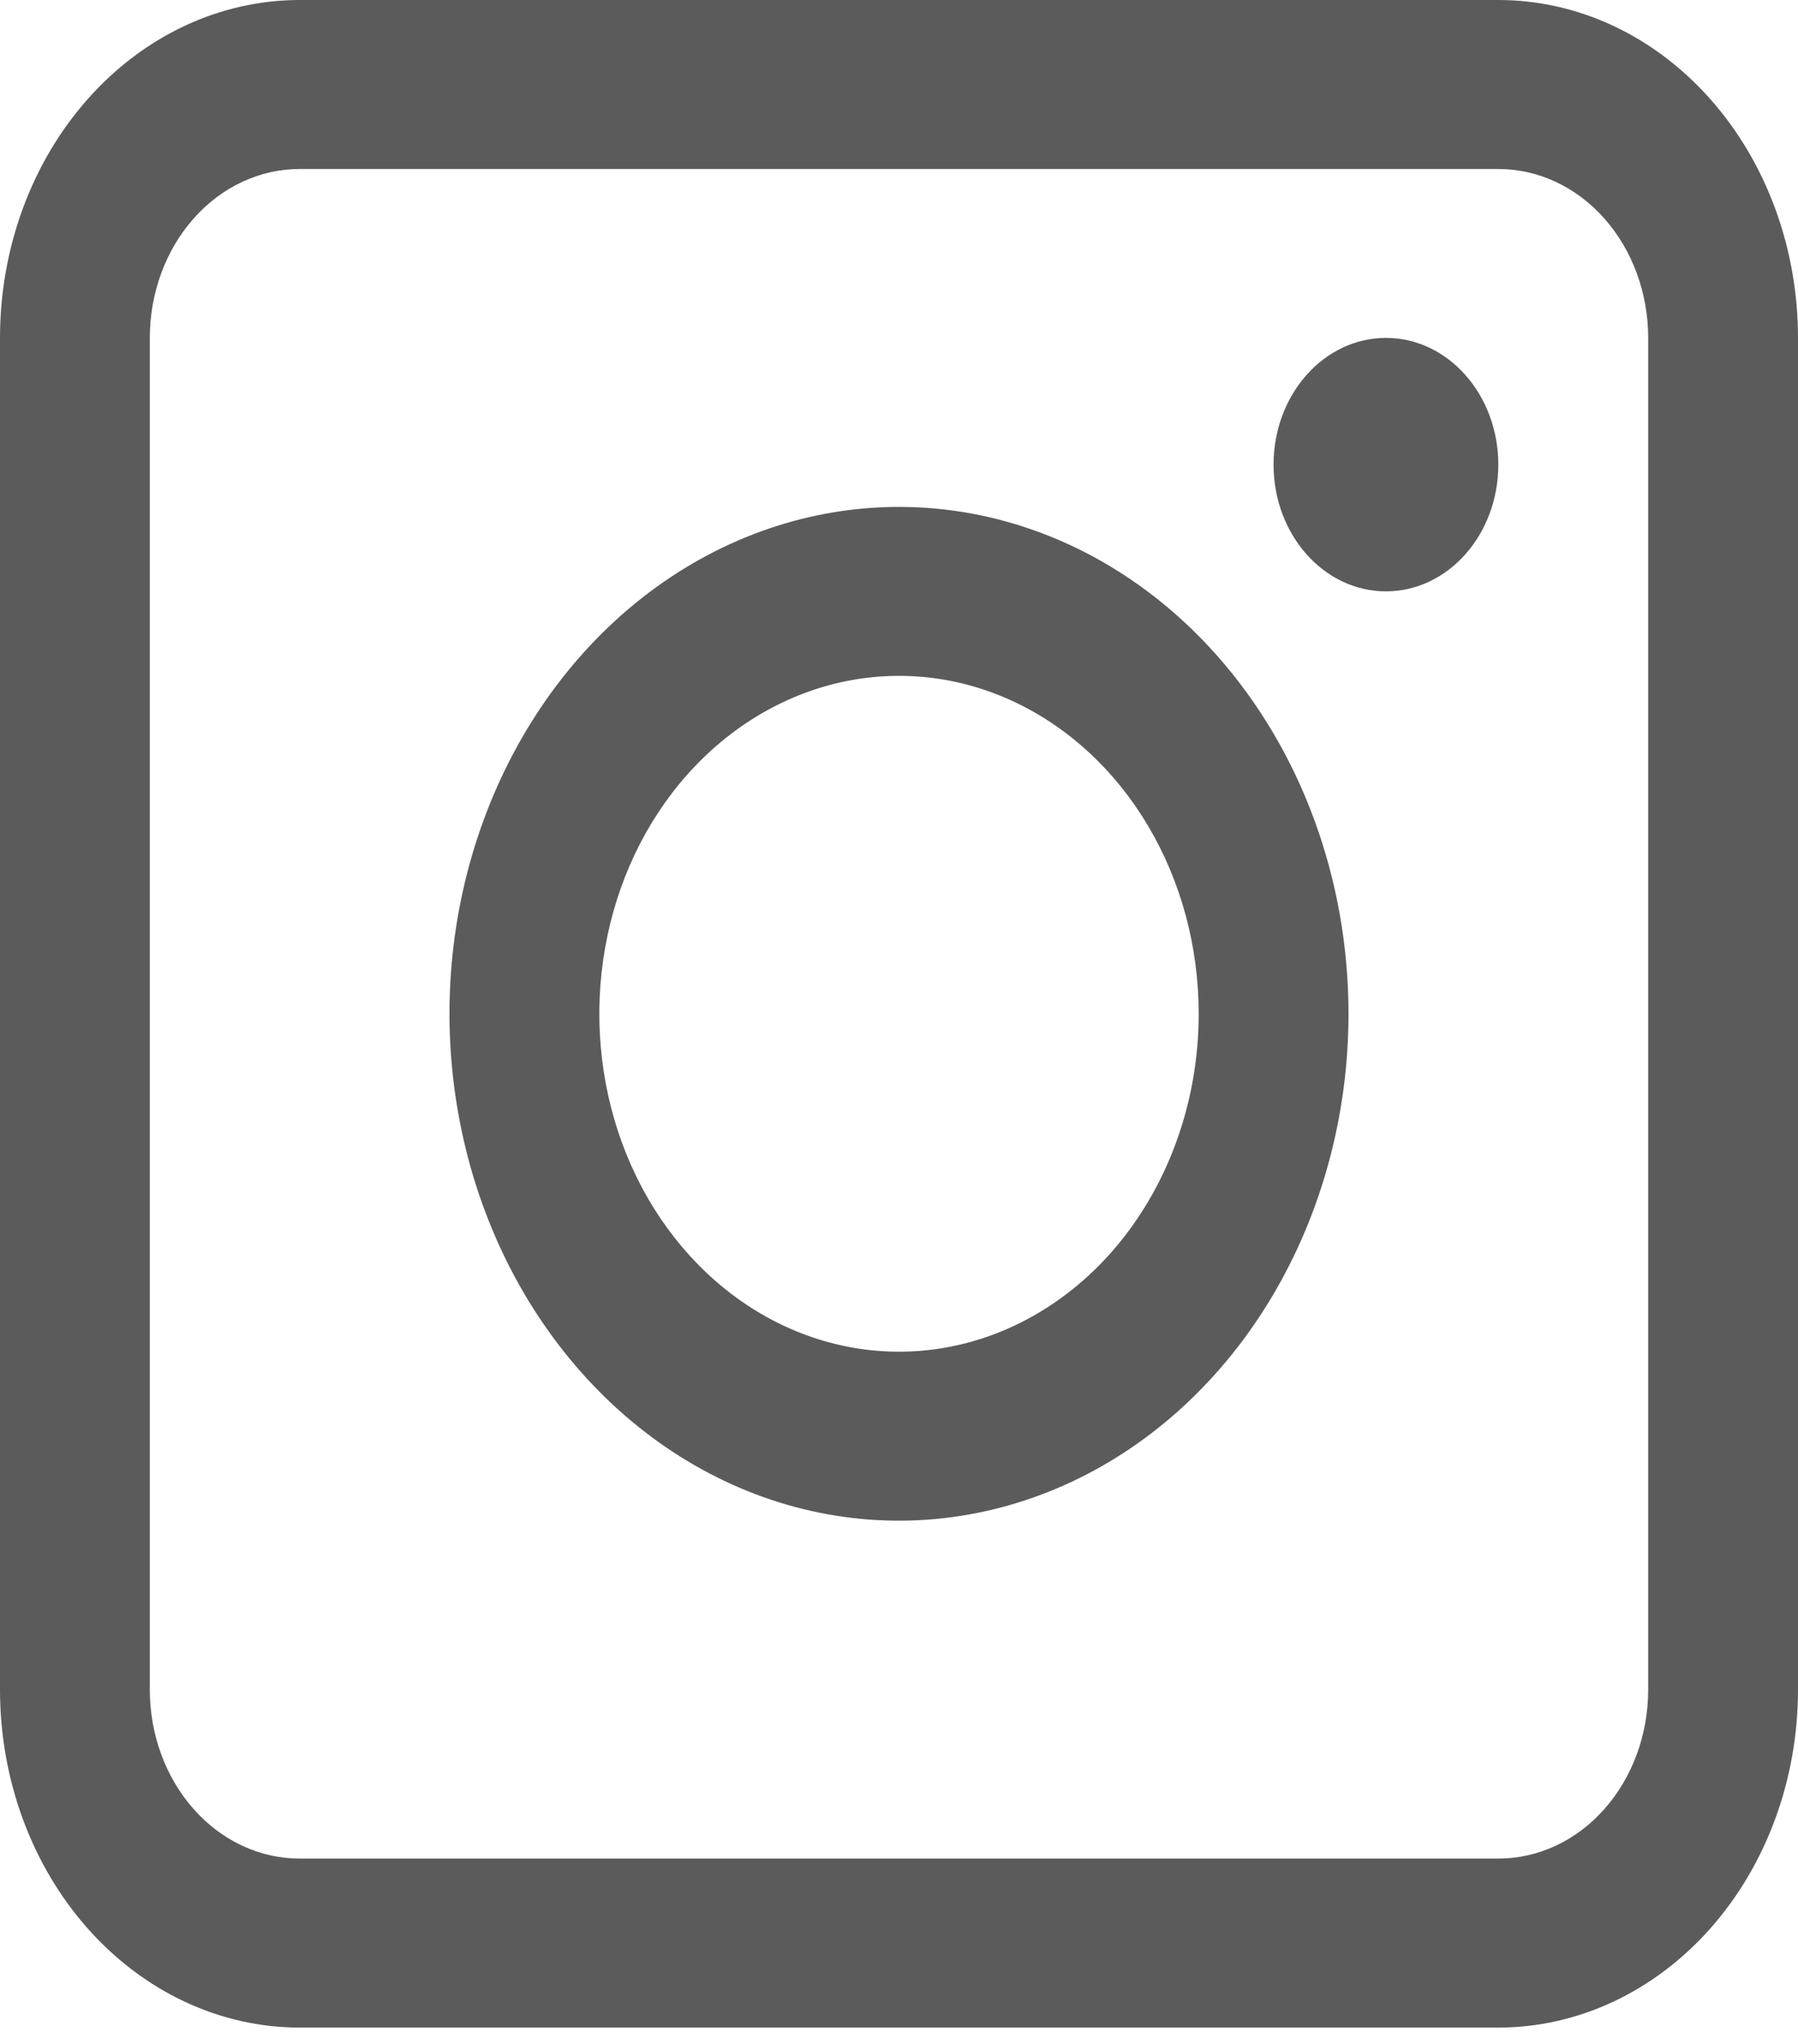 <svg width="22" height="25" viewBox="0 0 22 25" fill="none" xmlns="http://www.w3.org/2000/svg">
<path d="M18.333 0H3.667C2.694 0 1.762 0.435 1.074 1.211C0.386 1.986 0 3.037 0 4.133L0 20.667C0 21.763 0.386 22.814 1.074 23.589C1.762 24.364 2.694 24.8 3.667 24.8H18.333C19.306 24.8 20.238 24.364 20.926 23.589C21.614 22.814 22 21.763 22 20.667V4.133C22 3.037 21.614 1.986 20.926 1.211C20.238 0.435 19.306 0 18.333 0V0ZM20.167 20.667C20.167 21.215 19.974 21.74 19.63 22.128C19.286 22.516 18.82 22.733 18.333 22.733H3.667C3.18 22.733 2.714 22.516 2.37 22.128C2.026 21.74 1.833 21.215 1.833 20.667V4.133C1.833 3.585 2.026 3.06 2.37 2.672C2.714 2.284 3.18 2.067 3.667 2.067H18.333C18.82 2.067 19.286 2.284 19.63 2.672C19.974 3.06 20.167 3.585 20.167 4.133V20.667Z" fill="#5B5B5B"/>
<path d="M11 6.2C9.912 6.2 8.849 6.564 7.944 7.245C7.04 7.926 6.335 8.894 5.919 10.027C5.502 11.16 5.393 12.407 5.606 13.61C5.818 14.812 6.342 15.917 7.111 16.784C7.88 17.651 8.86 18.242 9.927 18.481C10.994 18.72 12.1 18.597 13.105 18.128C14.11 17.659 14.969 16.864 15.573 15.845C16.177 14.825 16.5 13.626 16.5 12.4C16.5 10.756 15.921 9.179 14.889 8.016C13.858 6.853 12.459 6.2 11 6.2ZM11 16.533C10.275 16.533 9.566 16.291 8.963 15.837C8.36 15.383 7.89 14.737 7.612 13.982C7.335 13.226 7.262 12.395 7.404 11.594C7.545 10.792 7.894 10.055 8.407 9.477C8.92 8.899 9.573 8.506 10.285 8.346C10.996 8.187 11.733 8.268 12.403 8.581C13.073 8.894 13.646 9.424 14.049 10.104C14.452 10.783 14.667 11.582 14.667 12.4C14.667 13.496 14.28 14.547 13.593 15.323C12.905 16.098 11.973 16.533 11 16.533Z" fill="#5B5B5B"/>
<path d="M16.958 7.233C17.718 7.233 18.333 6.539 18.333 5.683C18.333 4.827 17.718 4.133 16.958 4.133C16.199 4.133 15.583 4.827 15.583 5.683C15.583 6.539 16.199 7.233 16.958 7.233Z" fill="#5B5B5B"/>
</svg>
